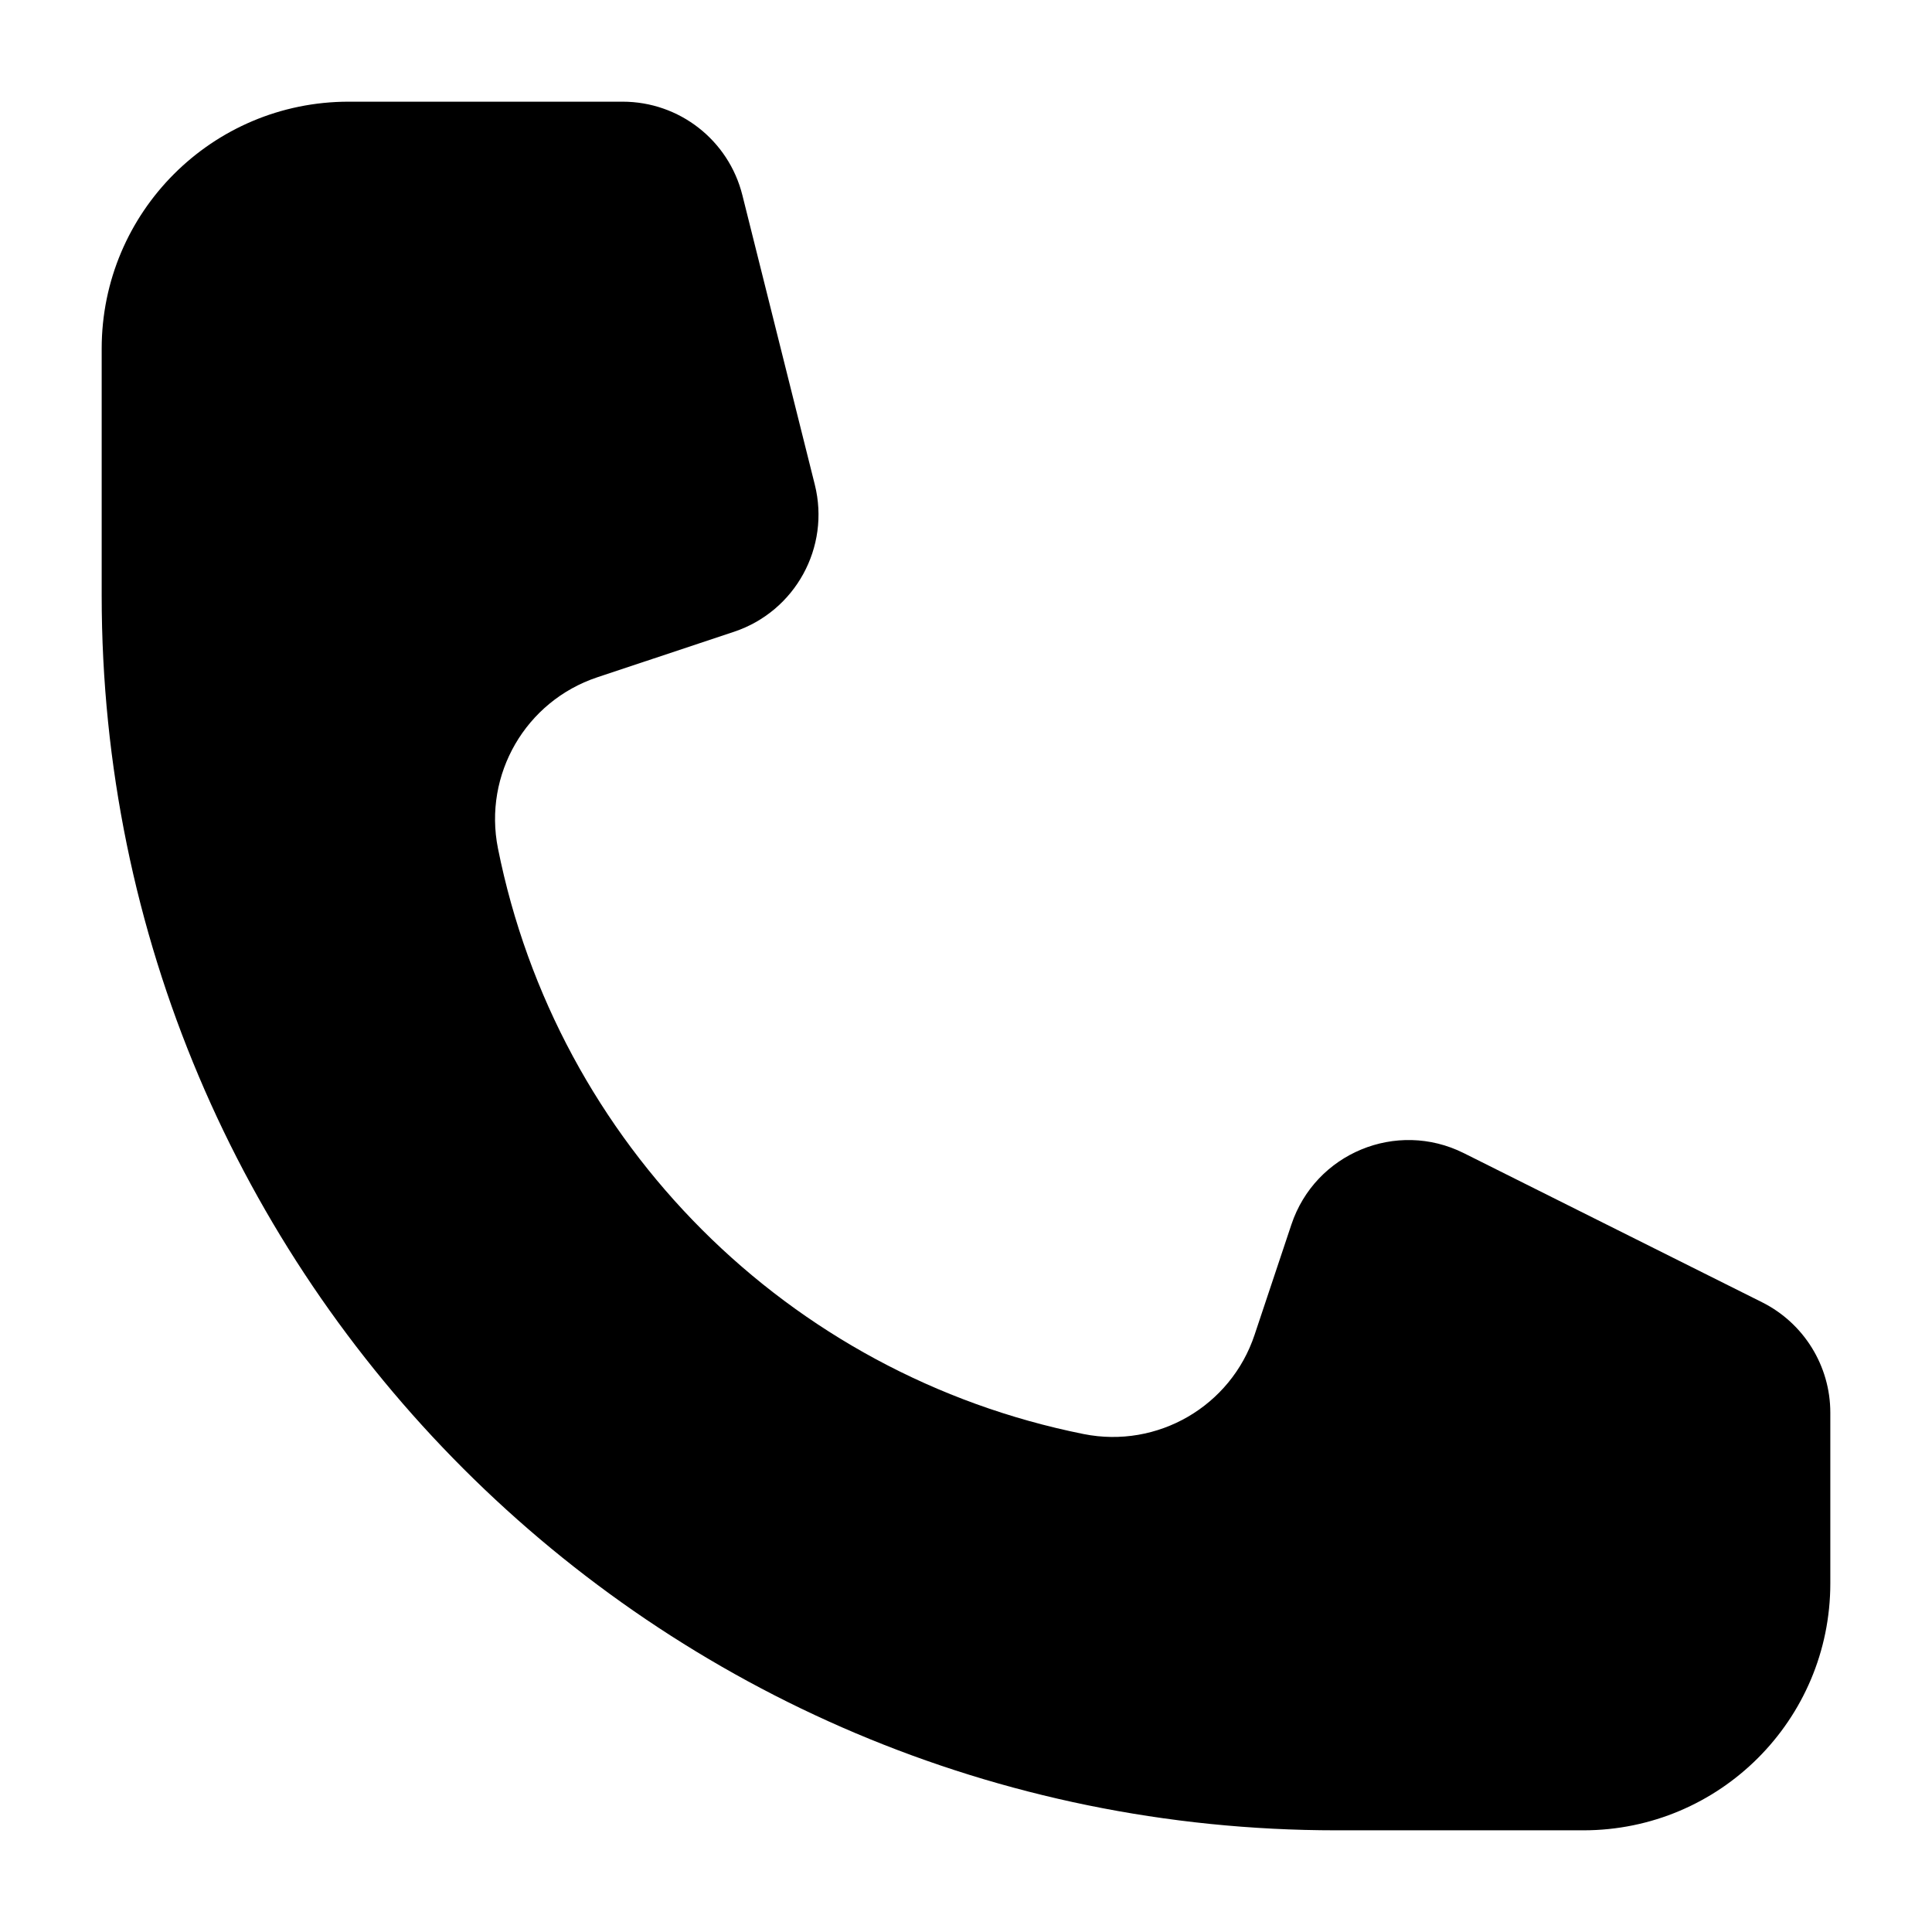 <svg width="19" height="19" viewBox="0 0 19 19" xmlns="http://www.w3.org/2000/svg">
<path d="M6.123 1H3.429C2.087 1 1 2.087 1 3.429V5.857C1 12.563 6.437 18 13.143 18H15.571C16.913 18 18 16.913 18 15.571V13.893C18 13.433 17.74 13.013 17.329 12.807L14.395 11.34C13.734 11.01 12.934 11.341 12.7 12.043L12.338 13.127C12.104 13.83 11.384 14.248 10.657 14.103C7.751 13.521 5.478 11.249 4.897 8.343C4.752 7.616 5.17 6.896 5.873 6.661L7.219 6.213C7.821 6.012 8.167 5.382 8.013 4.766L7.301 1.92C7.166 1.379 6.681 1 6.123 1Z" />
</svg>
